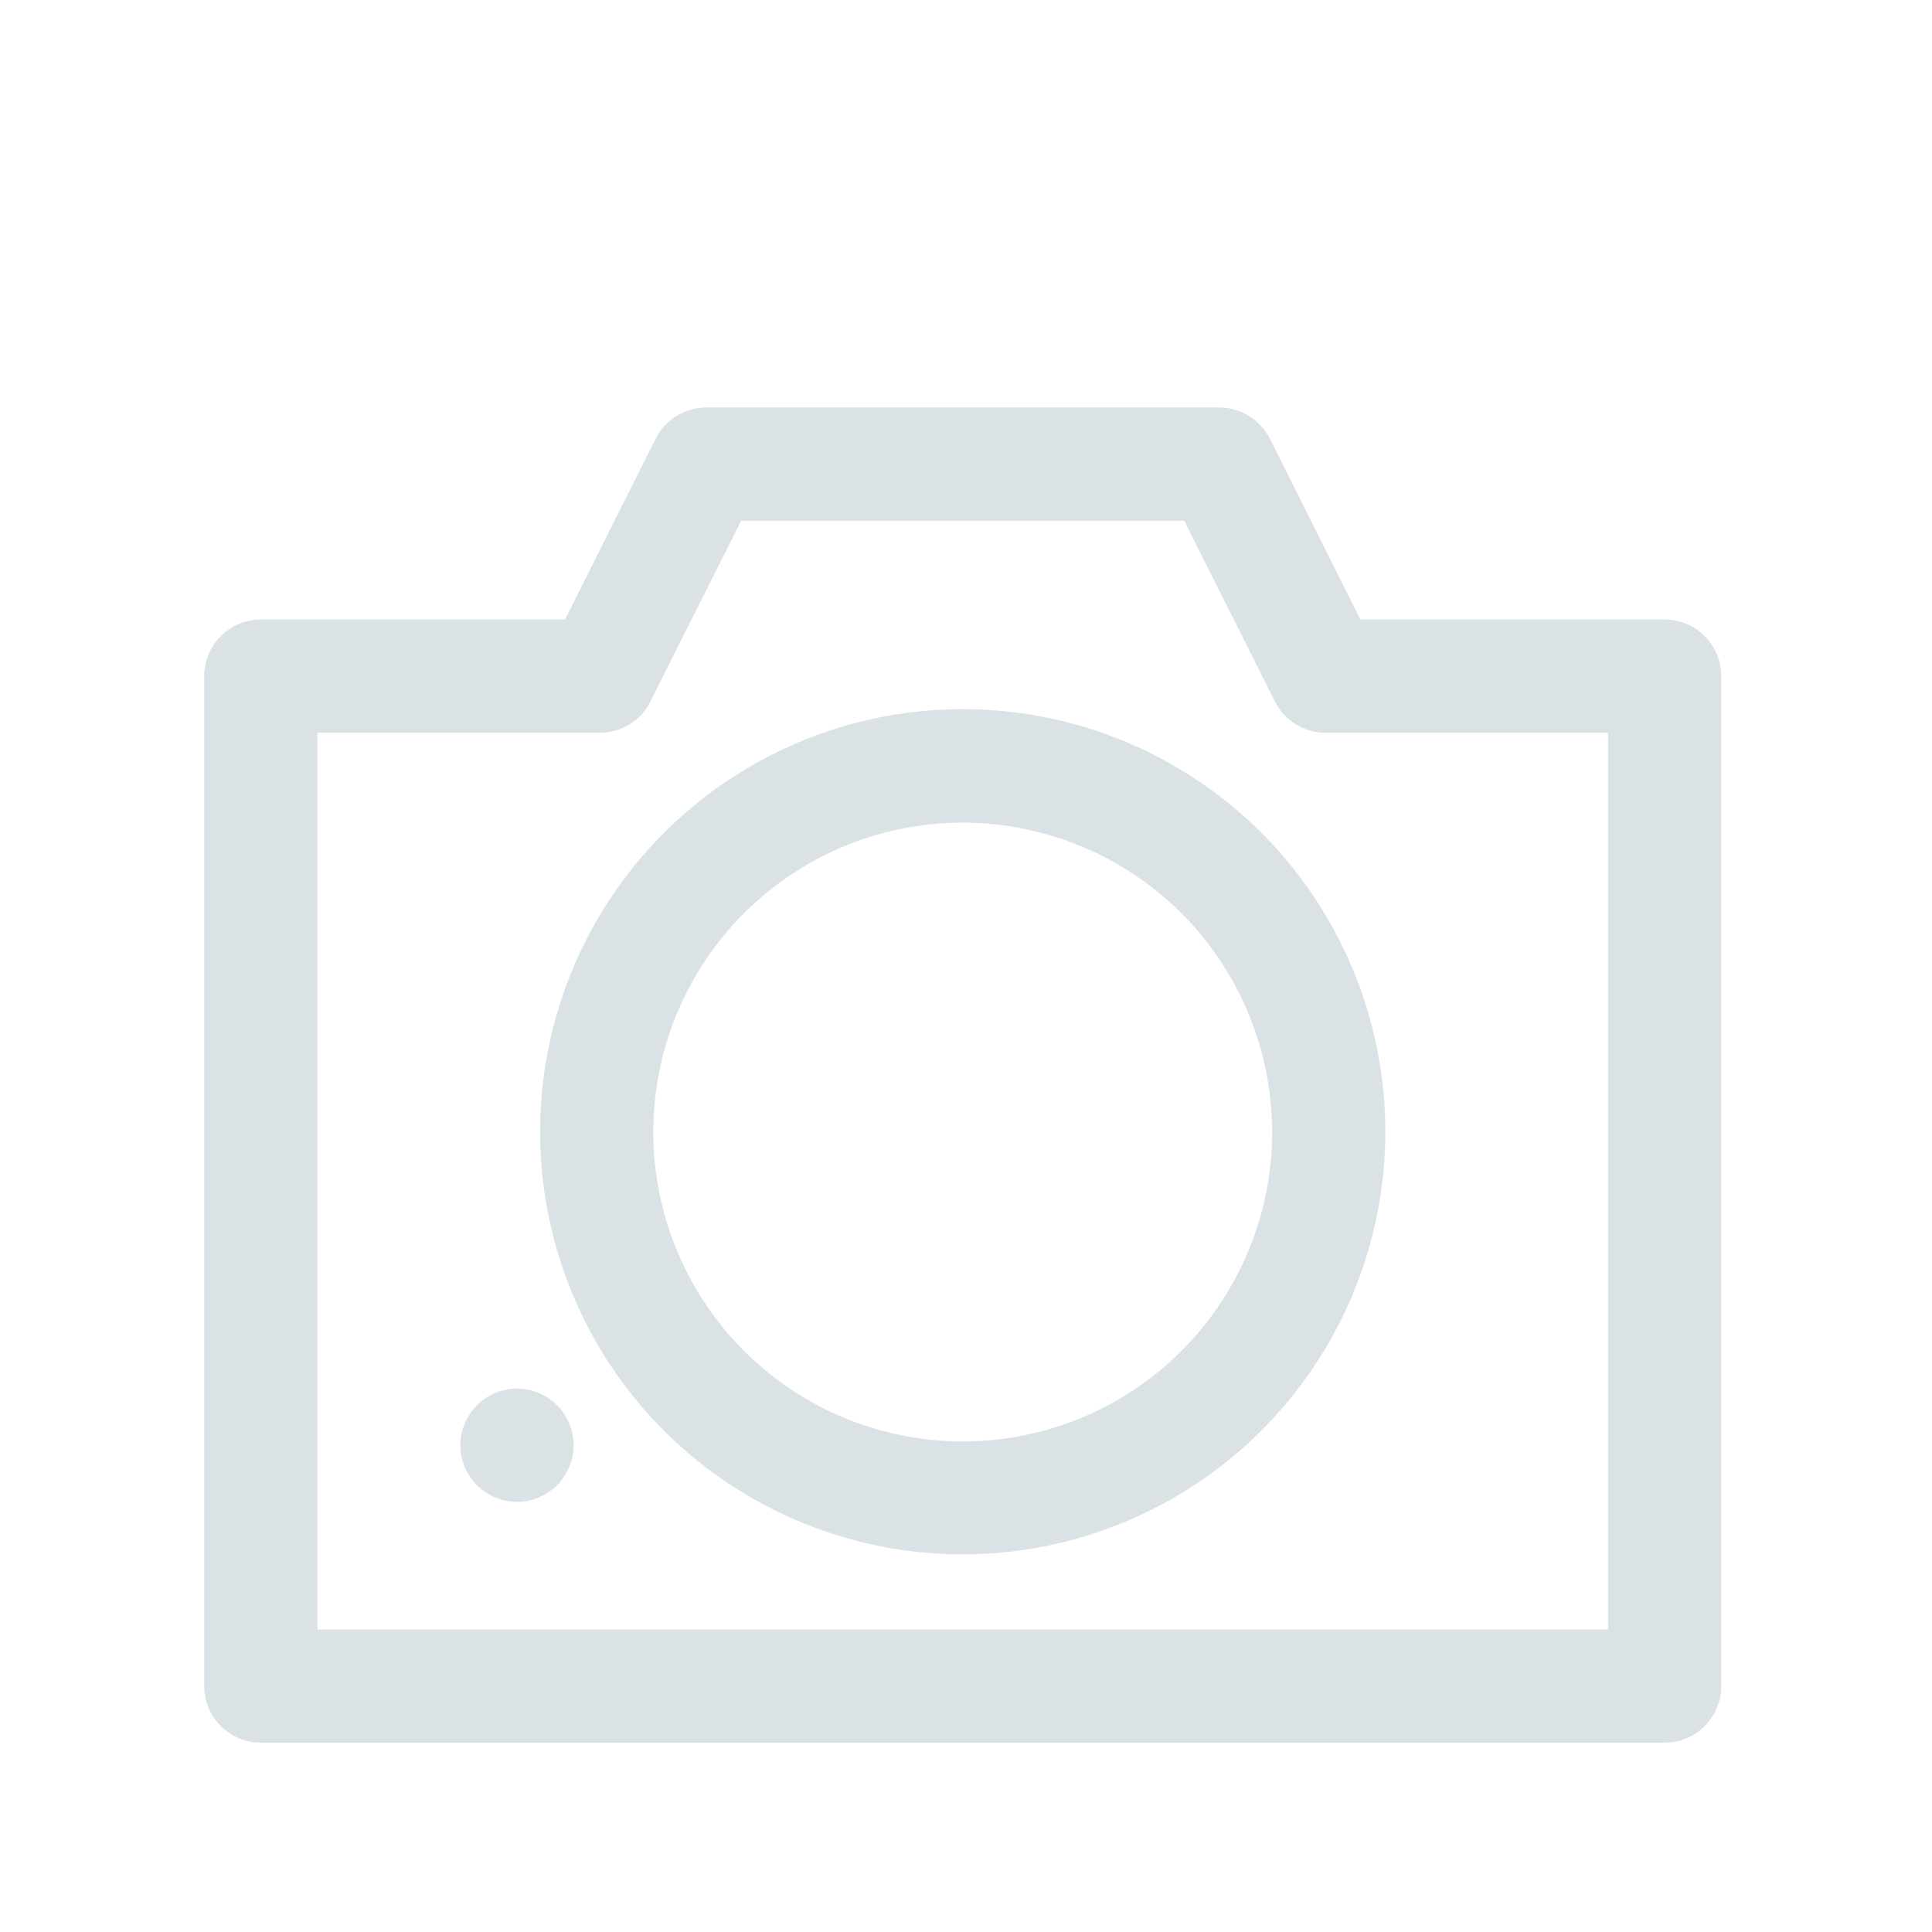 <svg width="24" height="24" viewBox="0 0 24 24" fill="none" xmlns="http://www.w3.org/2000/svg">
<path d="M11.959 19.309C10.921 19.309 9.906 19.001 9.042 18.424C8.179 17.848 7.506 17.028 7.109 16.068C6.712 15.109 6.608 14.053 6.81 13.035C7.013 12.017 7.513 11.081 8.247 10.347C8.981 9.613 9.917 9.113 10.935 8.91C11.953 8.708 13.009 8.811 13.968 9.209C14.928 9.606 15.748 10.279 16.324 11.143C16.901 12.006 17.209 13.021 17.209 14.059C17.208 15.451 16.655 16.786 15.67 17.77C14.686 18.755 13.351 19.308 11.959 19.309ZM11.959 10.219C11.199 10.219 10.456 10.444 9.824 10.867C9.192 11.289 8.699 11.889 8.408 12.592C8.117 13.294 8.041 14.067 8.189 14.812C8.338 15.558 8.704 16.243 9.241 16.78C9.779 17.318 10.464 17.684 11.209 17.832C11.955 17.981 12.728 17.905 13.43 17.614C14.133 17.323 14.733 16.83 15.155 16.198C15.578 15.566 15.803 14.823 15.803 14.062C15.802 13.043 15.397 12.066 14.676 11.345C13.956 10.625 12.978 10.22 11.959 10.219Z" fill="#DBE2E6"/>
<path d="M6.422 18.656C6.399 18.656 6.376 18.655 6.353 18.653C6.33 18.651 6.306 18.647 6.285 18.643C6.263 18.638 6.238 18.632 6.218 18.626C6.196 18.619 6.174 18.611 6.153 18.602C6.132 18.594 6.111 18.584 6.091 18.573C6.071 18.562 6.051 18.55 6.031 18.538C6.013 18.525 5.994 18.511 5.976 18.497C5.958 18.482 5.941 18.466 5.925 18.45C5.908 18.434 5.893 18.416 5.878 18.398C5.863 18.381 5.85 18.362 5.837 18.343C5.824 18.324 5.812 18.304 5.802 18.284C5.791 18.263 5.781 18.243 5.772 18.222C5.763 18.201 5.756 18.179 5.749 18.157C5.742 18.134 5.737 18.113 5.732 18.09C5.727 18.067 5.724 18.043 5.722 18.022C5.719 17.999 5.719 17.976 5.719 17.953C5.719 17.93 5.72 17.907 5.722 17.884C5.724 17.861 5.728 17.837 5.732 17.816C5.737 17.795 5.743 17.769 5.749 17.749C5.756 17.729 5.764 17.705 5.773 17.684C5.782 17.663 5.791 17.642 5.802 17.622C5.813 17.602 5.825 17.582 5.837 17.563C5.85 17.544 5.864 17.525 5.878 17.507C5.893 17.489 5.909 17.472 5.925 17.456C5.941 17.439 5.959 17.424 5.977 17.409C5.994 17.394 6.013 17.381 6.032 17.368C6.07 17.343 6.111 17.321 6.153 17.303C6.174 17.294 6.196 17.287 6.218 17.28C6.24 17.273 6.265 17.268 6.285 17.263C6.305 17.258 6.332 17.255 6.353 17.253C6.399 17.249 6.446 17.249 6.492 17.253C6.514 17.255 6.539 17.259 6.56 17.263C6.581 17.267 6.607 17.273 6.626 17.28C6.646 17.287 6.67 17.294 6.691 17.303C6.713 17.312 6.733 17.322 6.753 17.333C6.794 17.355 6.832 17.38 6.868 17.409C6.886 17.423 6.903 17.439 6.919 17.456C6.935 17.472 6.951 17.489 6.966 17.507C6.981 17.525 6.994 17.544 7.007 17.563C7.02 17.582 7.031 17.602 7.042 17.622C7.053 17.642 7.063 17.663 7.072 17.684C7.08 17.705 7.088 17.727 7.095 17.749C7.102 17.77 7.107 17.793 7.112 17.816C7.117 17.838 7.12 17.863 7.122 17.884C7.124 17.907 7.125 17.93 7.125 17.953C7.125 17.976 7.124 17.999 7.122 18.022C7.119 18.045 7.116 18.069 7.111 18.09C7.107 18.112 7.101 18.137 7.095 18.157C7.088 18.177 7.08 18.201 7.071 18.222C7.062 18.243 7.052 18.264 7.042 18.284C7.031 18.305 7.019 18.324 7.006 18.344C6.994 18.362 6.98 18.381 6.966 18.399C6.952 18.417 6.935 18.434 6.919 18.451C6.902 18.467 6.886 18.482 6.868 18.497C6.832 18.526 6.793 18.552 6.753 18.574C6.733 18.584 6.712 18.594 6.691 18.603C6.67 18.612 6.648 18.62 6.626 18.626C6.604 18.633 6.582 18.638 6.559 18.643C6.537 18.648 6.512 18.651 6.491 18.653C6.468 18.655 6.445 18.657 6.422 18.656Z" fill="#DBE2E6"/>
<path d="M20.678 21.648H3.24C3.054 21.648 2.875 21.574 2.743 21.442C2.611 21.31 2.537 21.131 2.537 20.945V8.399C2.537 8.213 2.611 8.034 2.743 7.902C2.875 7.77 3.054 7.696 3.24 7.696H7.019L8.144 5.451C8.202 5.334 8.292 5.236 8.403 5.168C8.514 5.099 8.641 5.063 8.772 5.062H15.147C15.277 5.062 15.405 5.099 15.516 5.167C15.627 5.236 15.717 5.334 15.776 5.451L16.901 7.696H20.679C20.865 7.696 21.044 7.77 21.176 7.902C21.308 8.034 21.382 8.213 21.382 8.399V20.945C21.382 21.037 21.364 21.129 21.328 21.214C21.293 21.299 21.241 21.377 21.176 21.442C21.11 21.508 21.033 21.559 20.947 21.595C20.862 21.63 20.77 21.648 20.678 21.648ZM3.944 20.242H19.975V9.102H16.466C16.335 9.102 16.207 9.066 16.096 8.997C15.985 8.929 15.896 8.831 15.837 8.714L14.712 6.469H9.206L8.081 8.714C8.023 8.831 7.933 8.929 7.822 8.997C7.711 9.066 7.584 9.102 7.453 9.102H3.944V20.242Z" fill="#DBE2E6"/>
</svg>
